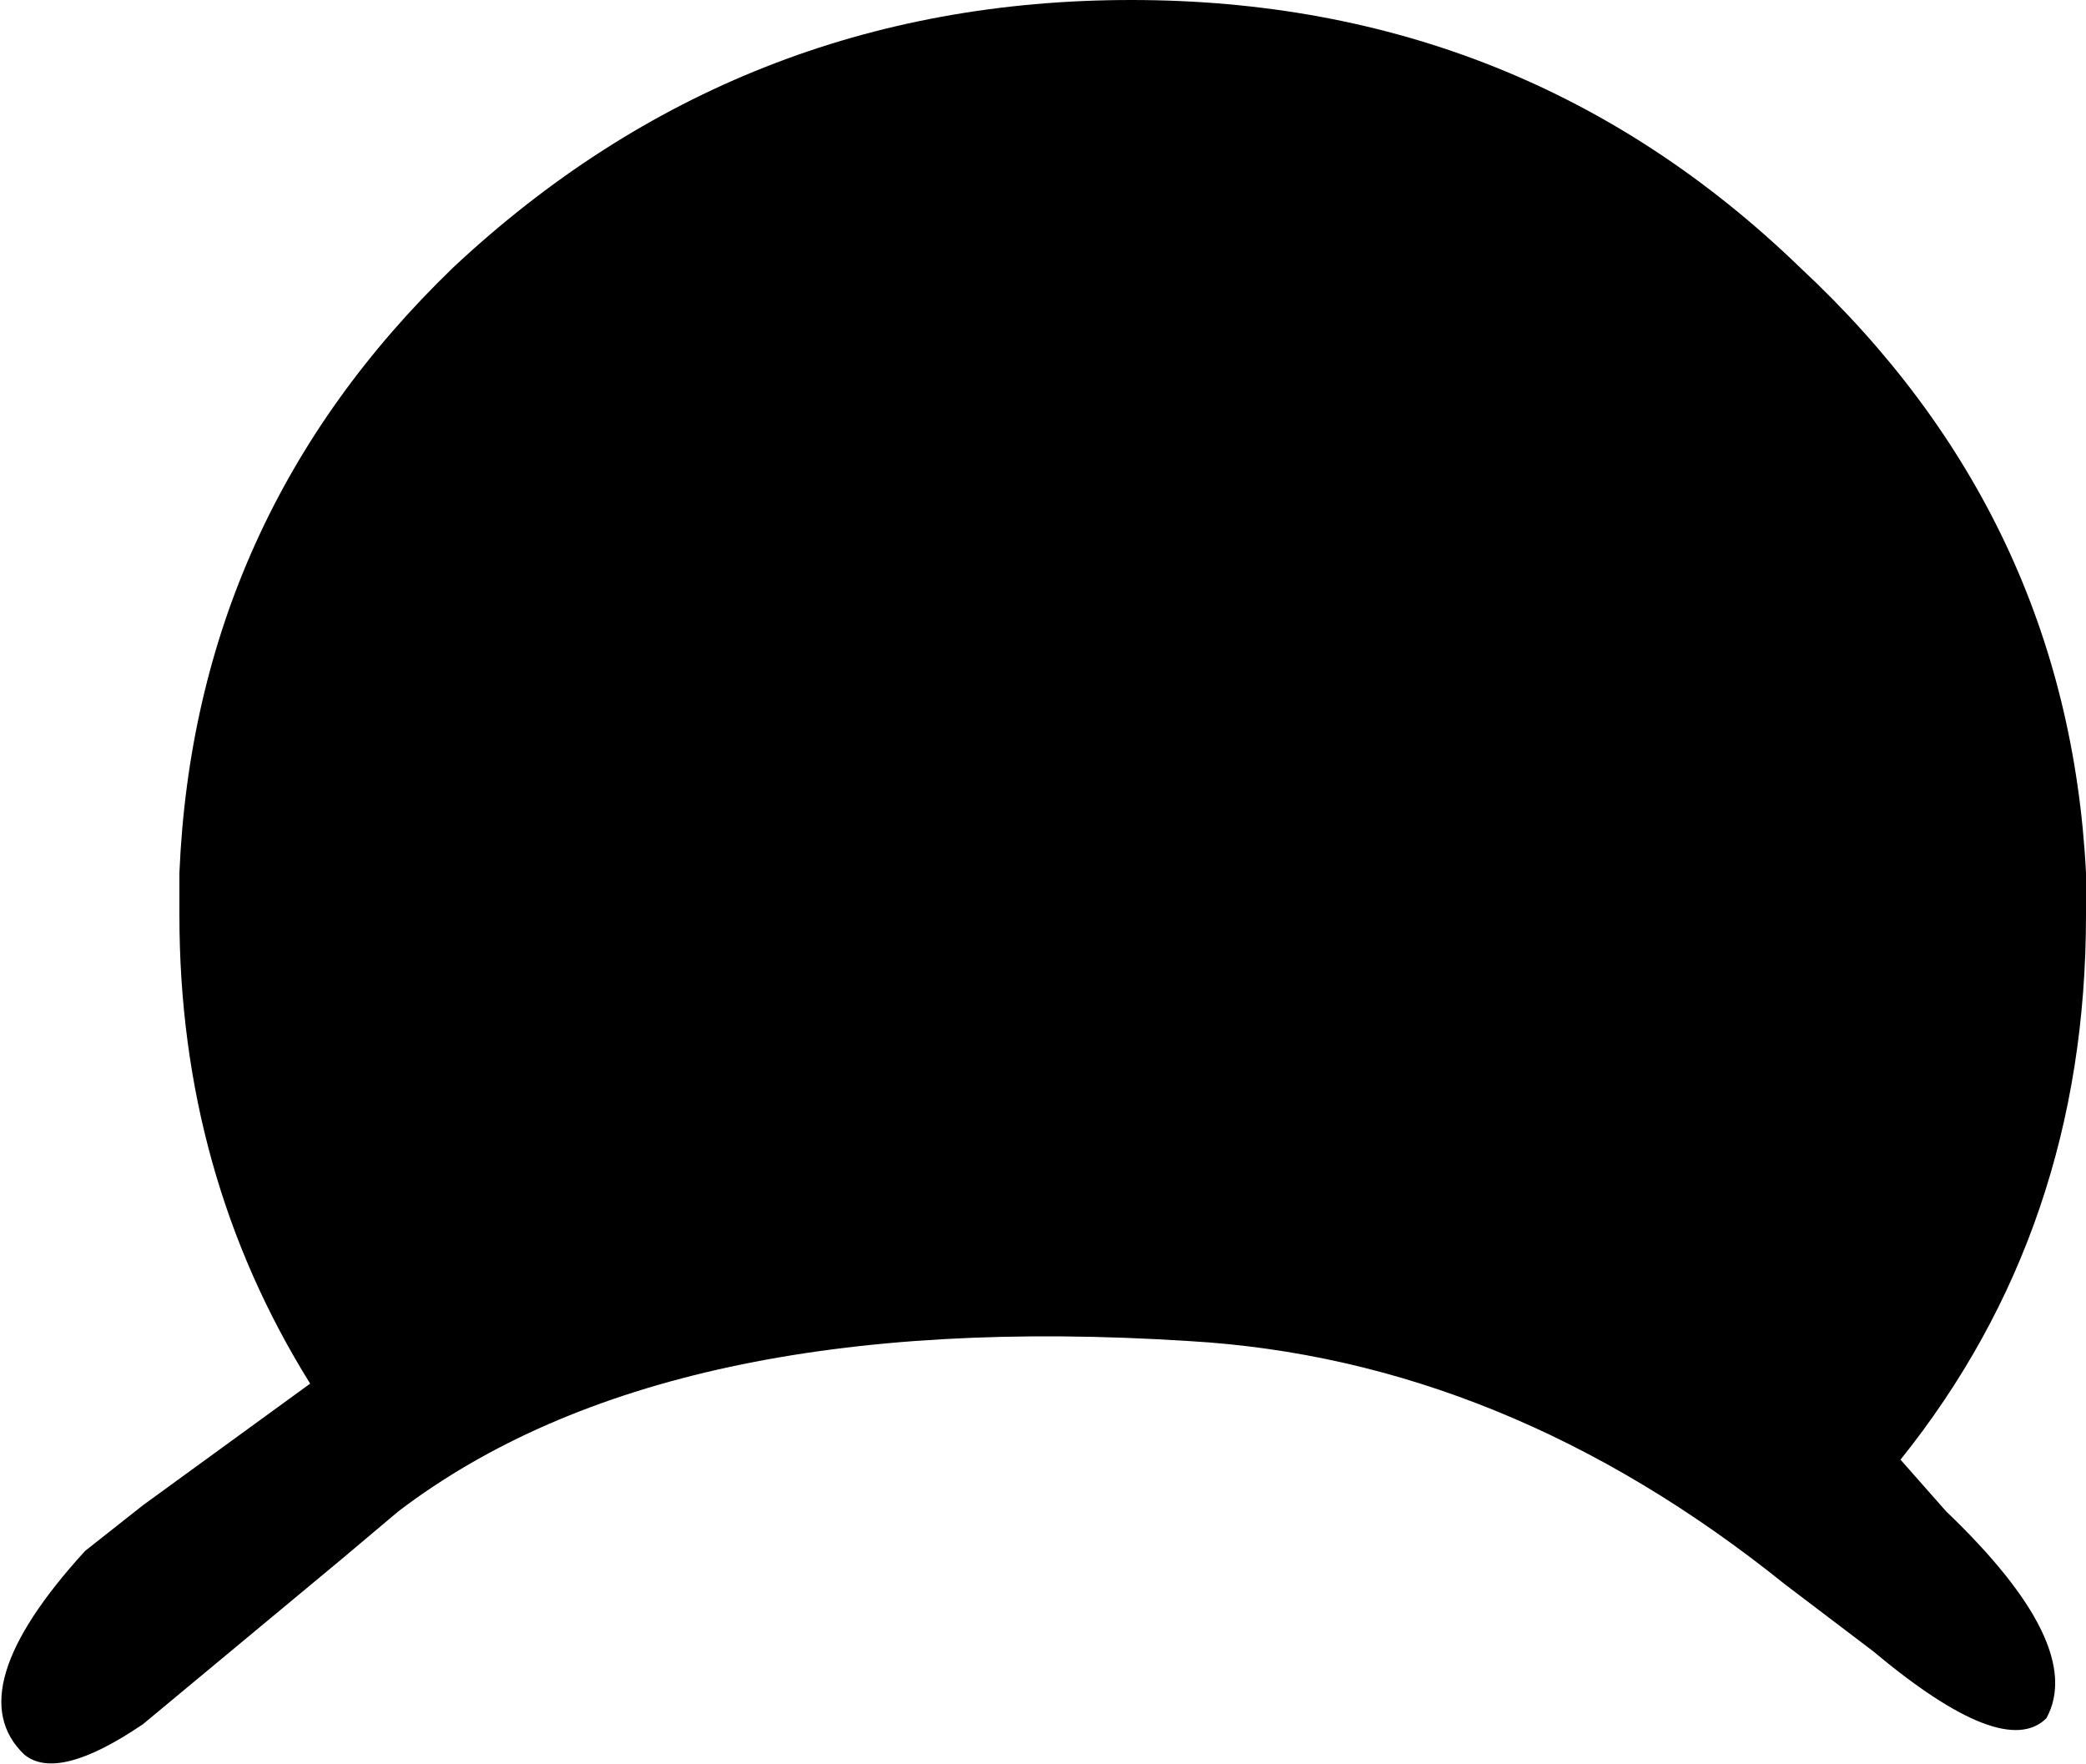 <?xml version="1.0" encoding="UTF-8" standalone="no"?>
<svg xmlns:xlink="http://www.w3.org/1999/xlink" height="29.0px" width="34.3px" xmlns="http://www.w3.org/2000/svg">
  <g transform="matrix(1.0, 0.0, 0.0, 1.0, 17.15, 14.5)">
    <path d="M12.45 -10.1 Q16.85 -6.0 17.15 -0.15 L17.15 0.55 Q17.15 5.7 14.1 9.5 L14.85 10.35 Q17.15 12.55 16.5 13.75 15.8 14.45 13.65 12.65 L12.2 11.55 Q7.6 7.85 2.4 7.55 -6.2 7.0 -10.6 10.35 L-11.55 11.15 -14.8 13.85 Q-16.2 14.8 -16.75 14.35 -17.85 13.3 -15.75 11.0 L-14.8 10.25 -12.05 8.25 Q-14.2 4.8 -14.2 0.55 L-14.2 -0.15 Q-13.95 -6.0 -9.7 -10.1 -5.0 -14.5 1.45 -14.5 7.9 -14.5 12.45 -10.1" fill="#000000" fill-rule="evenodd" stroke="none"/>
  </g>
</svg>
